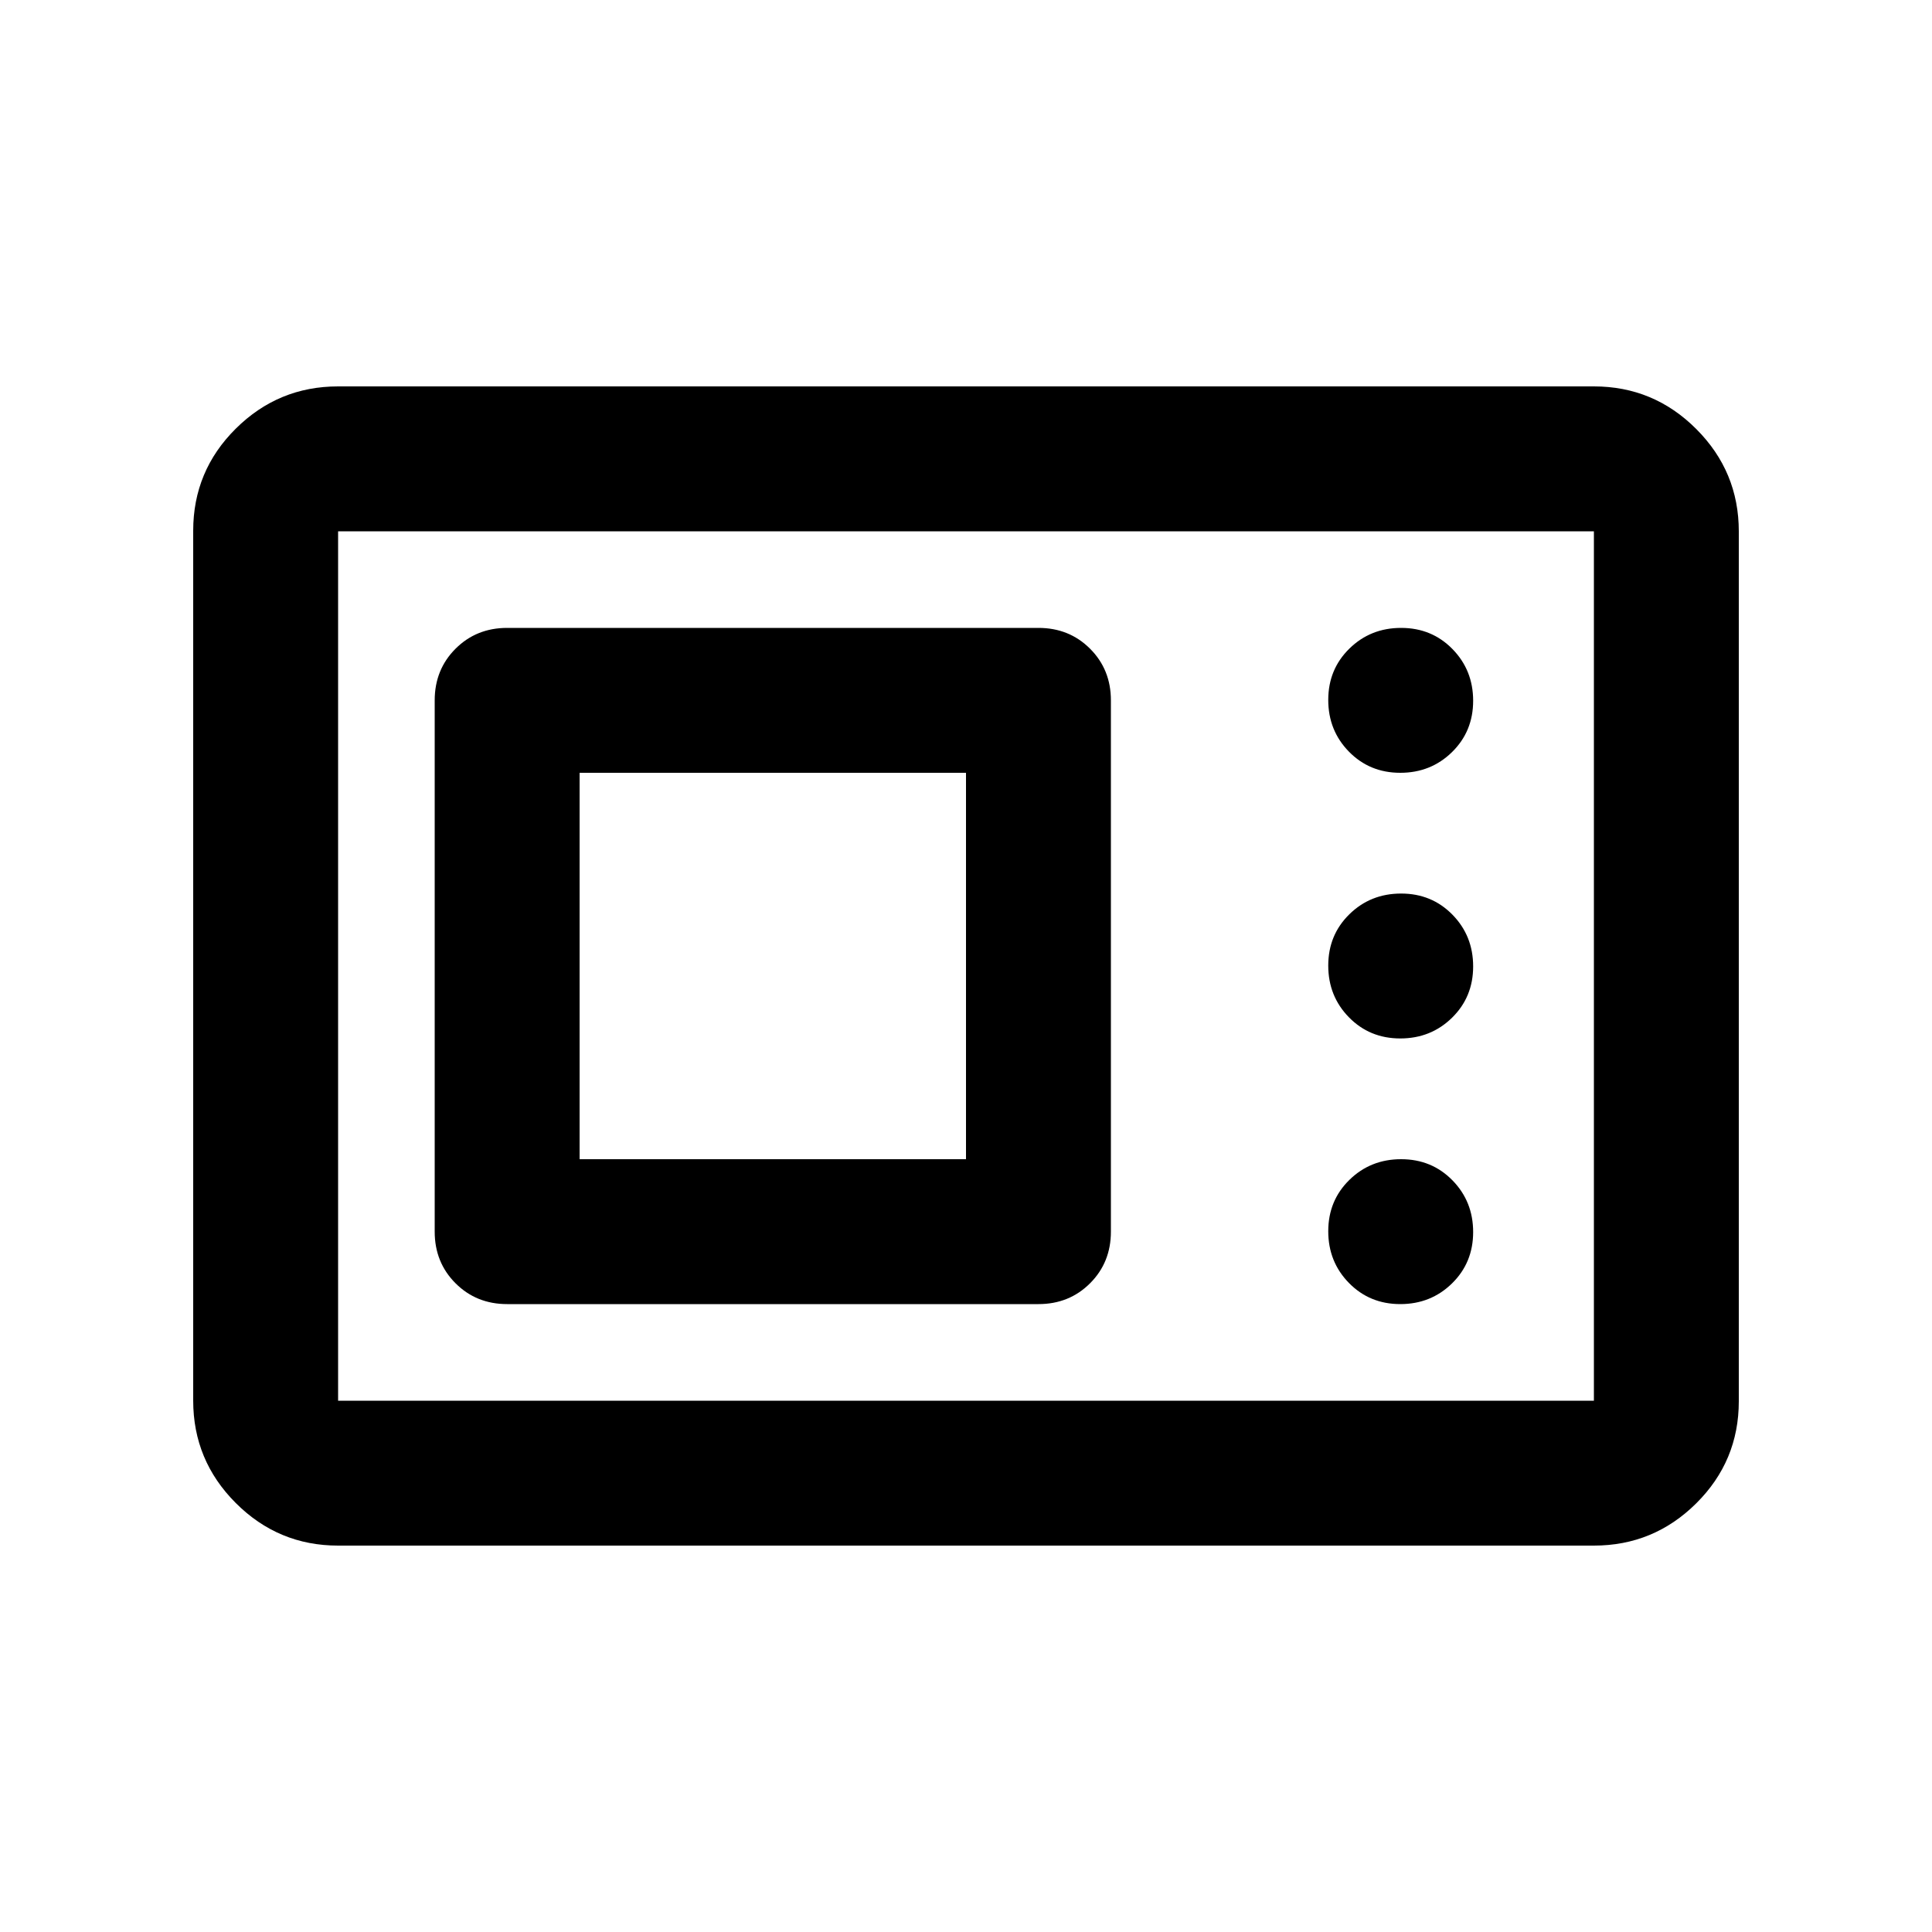 <svg xmlns="http://www.w3.org/2000/svg" height="20" viewBox="0 -960 960 960" width="20"><path d="M168-192q-29.7 0-50.85-21.162Q96-234.324 96-264.04v-432.243Q96-726 117.15-747T168-768h624q29.7 0 50.85 21.162Q864-725.676 864-695.96v432.243Q864-234 842.85-213T792-192H168Zm0-72h624v-432H168v432Zm84-48h264q15.3 0 25.65-10.35Q552-332.7 552-348v-264q0-15.3-10.35-25.65Q531.3-648 516-648H252q-15.3 0-25.65 10.35Q216-627.3 216-612v264q0 15.3 10.35 25.65Q236.7-312 252-312Zm443.789 0Q711-312 721.5-322.289q10.5-10.29 10.5-25.5Q732-363 721.711-373.5q-10.29-10.5-25.5-10.5Q681-384 670.5-373.711q-10.5 10.29-10.5 25.5Q660-333 670.289-322.5q10.29 10.5 25.5 10.5ZM288-384v-192h192v192H288Zm407.789-60Q711-444 721.5-454.289q10.5-10.29 10.5-25.5Q732-495 721.711-505.5q-10.29-10.5-25.5-10.5Q681-516 670.5-505.711q-10.5 10.29-10.5 25.5Q660-465 670.289-454.5q10.29 10.5 25.5 10.5Zm0-132Q711-576 721.5-586.289q10.5-10.29 10.5-25.5Q732-627 721.711-637.5q-10.29-10.5-25.5-10.5Q681-648 670.5-637.711q-10.5 10.29-10.5 25.5Q660-597 670.289-586.5q10.29 10.5 25.5 10.5ZM168-264v-432 432Z"/></svg>